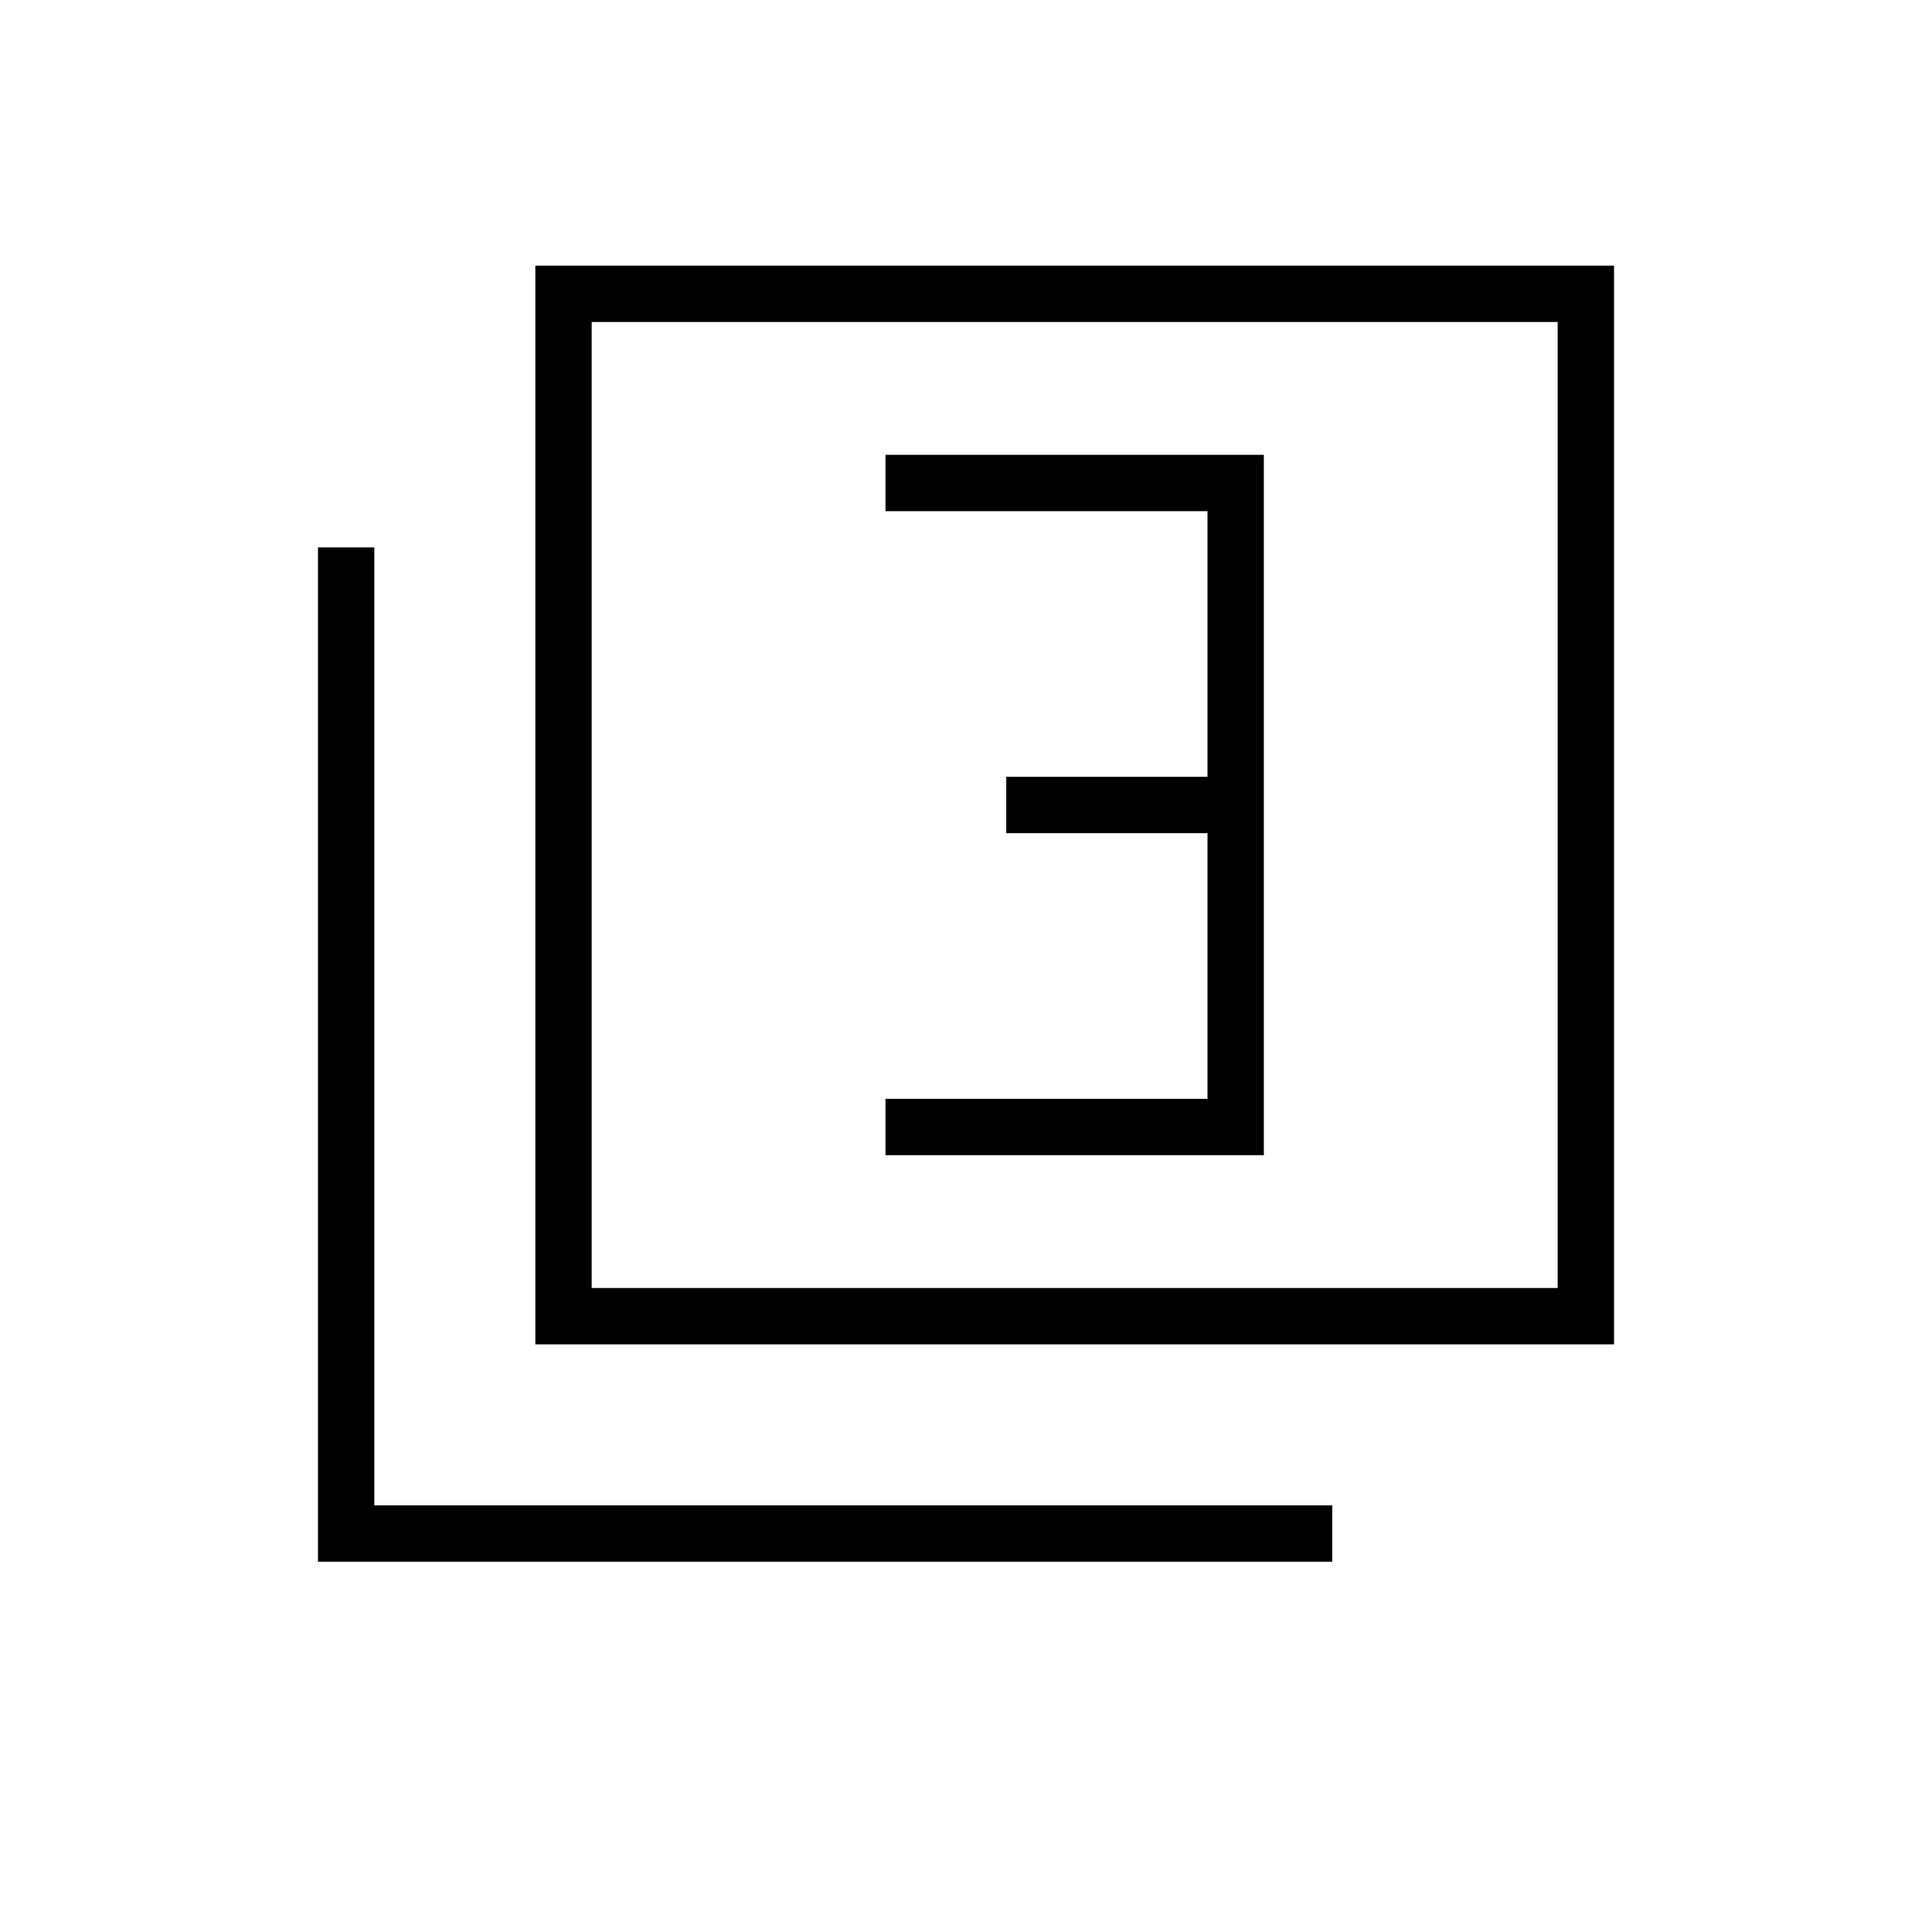 <svg xmlns="http://www.w3.org/2000/svg" height="24" width="24"><path d="M11 14.35H15.7V5.65H11V6.35H15V9.65H12.5V10.35H15V13.65H11ZM6.65 16.7V3.3H20.05V16.7ZM7.35 16H19.35V4H7.35ZM3.95 19.4V6.8H4.65V18.7H16.55V19.4ZM7.35 16V4V16Z"/></svg>